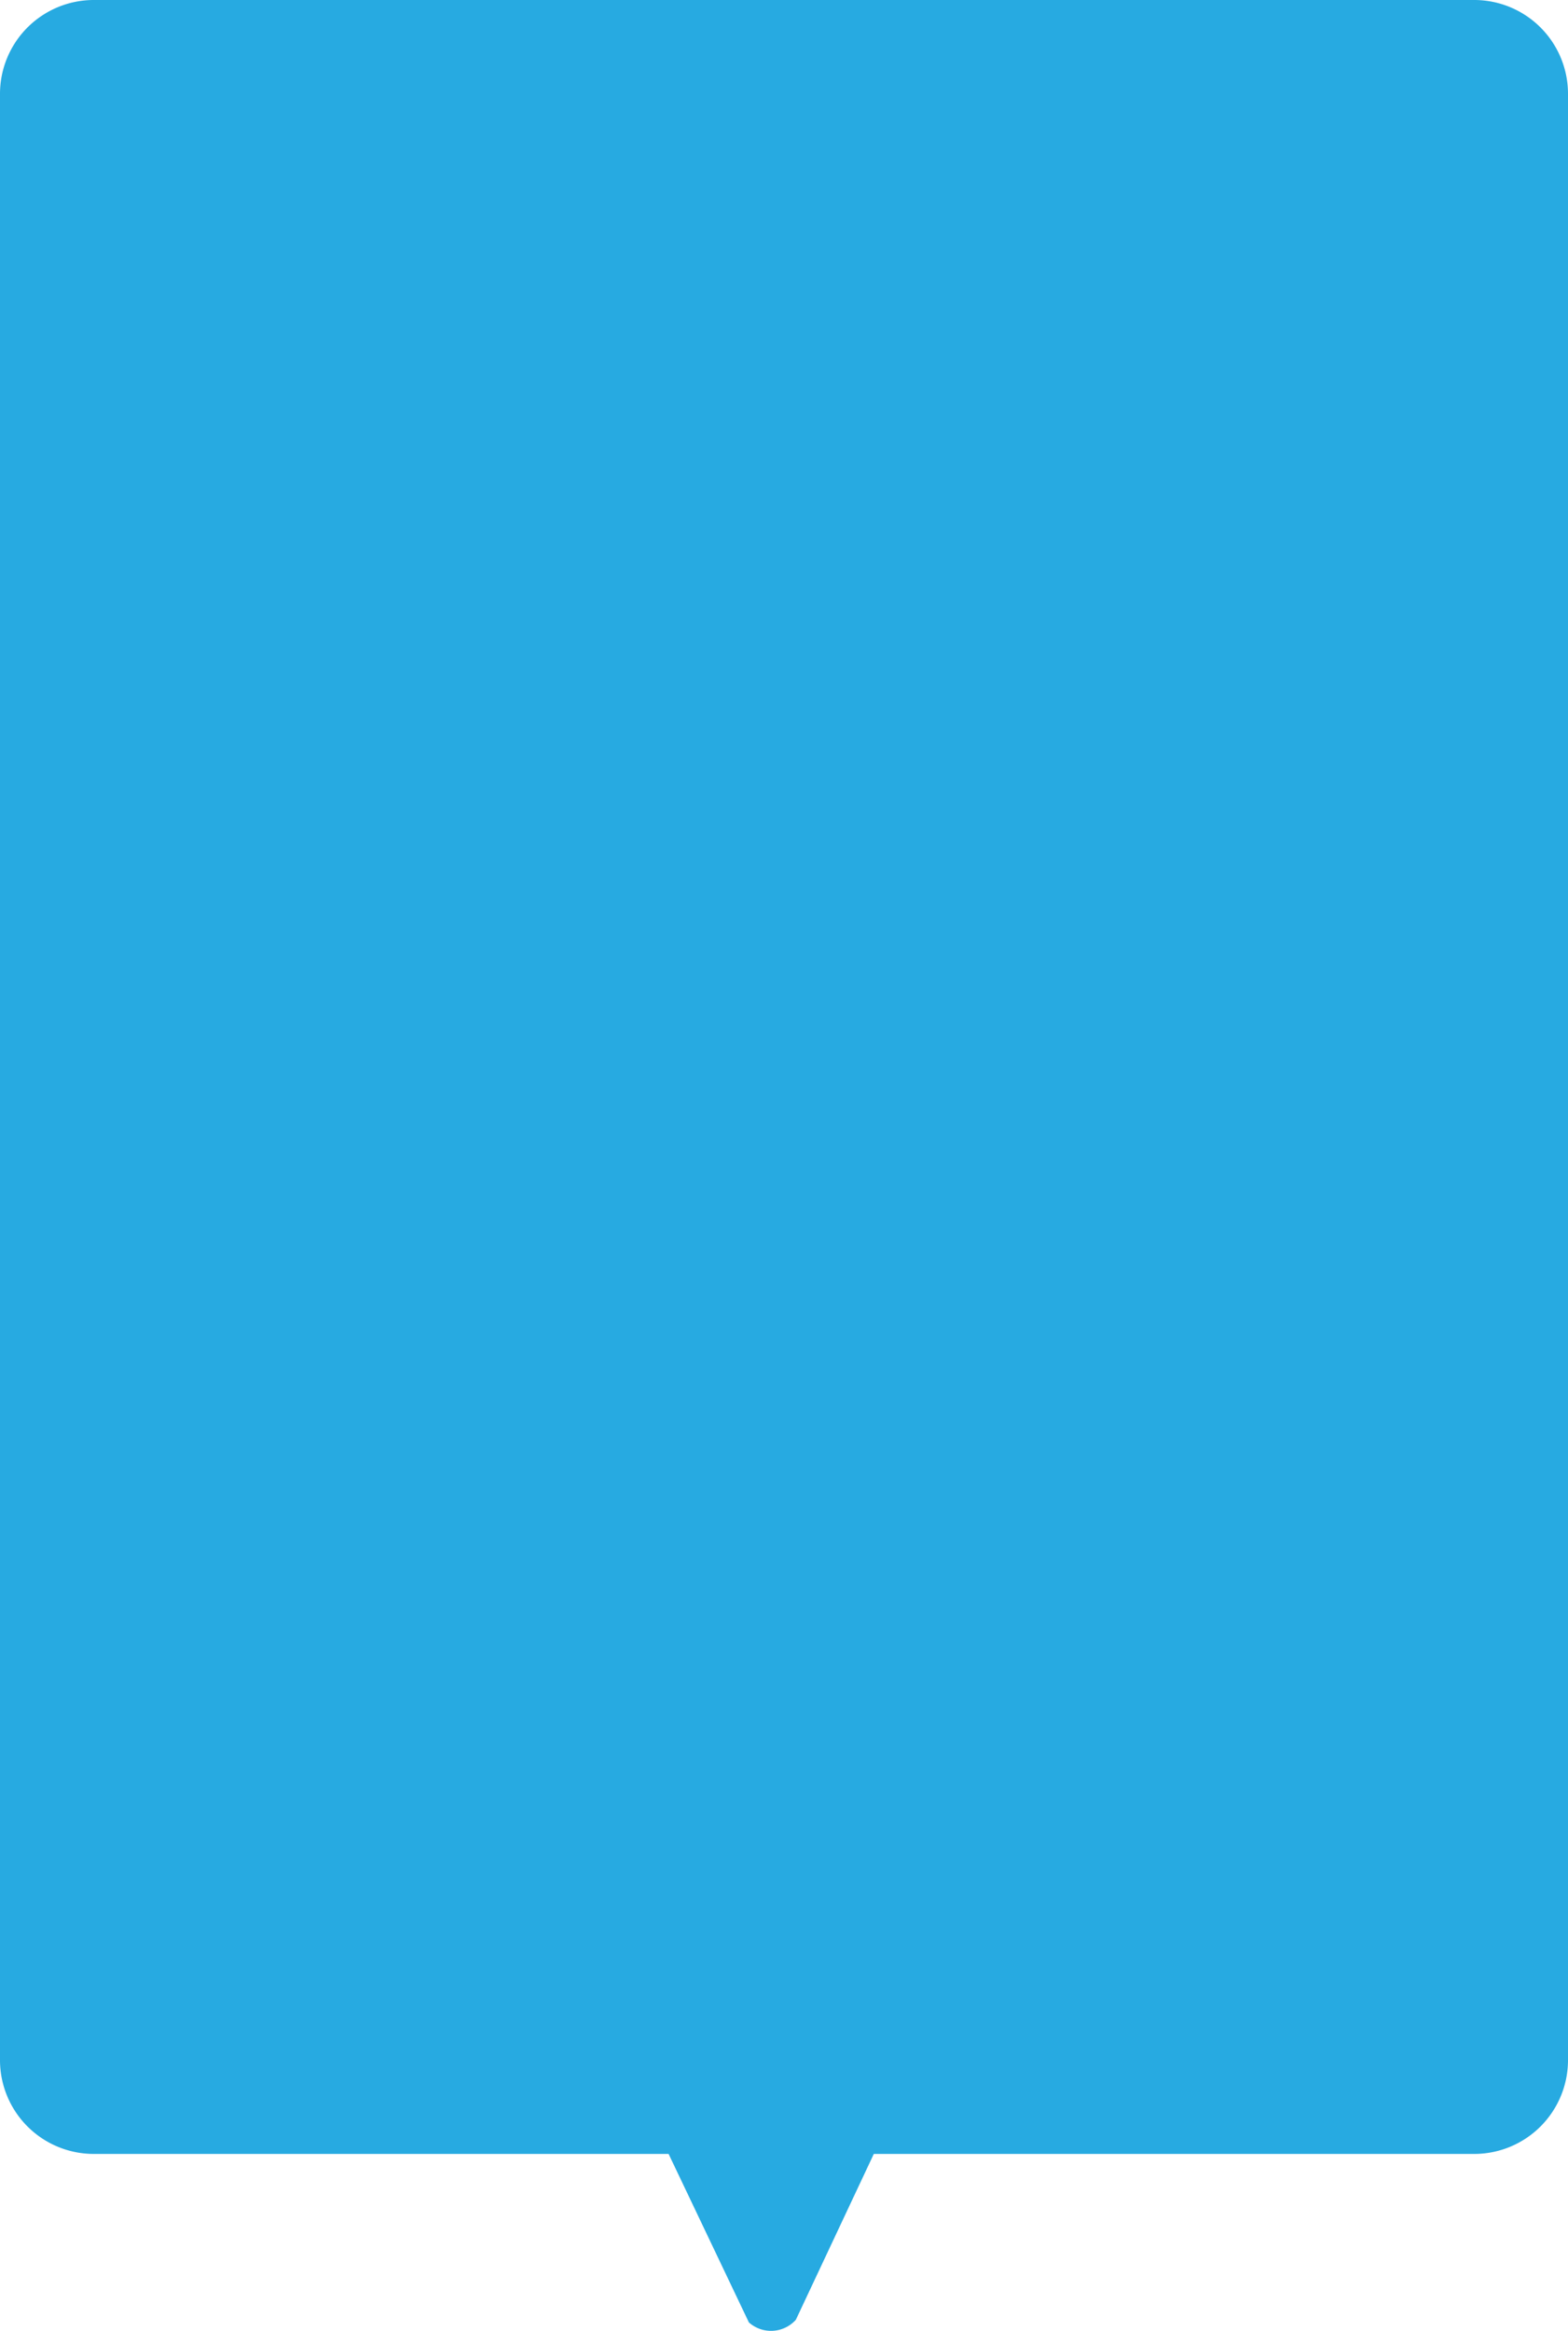<svg xmlns="http://www.w3.org/2000/svg" viewBox="0 0 504.85 750.2"><defs><style>.cls-1{fill:#27aae1;}</style></defs><title>bubble8</title><g id="Layer_2" data-name="Layer 2"><g id="Layer_1-2" data-name="Layer 1"><path class="cls-1" d="M474.74,0H30.11A30.2,30.2,0,0,0,0,30.11v633a30.2,30.2,0,0,0,30.11,30.11H215.27l25.85,54.23a10.74,10.74,0,0,0,15.12-.85l25.1-53.38H474.74a30.2,30.2,0,0,0,30.11-30.11v-633A30.2,30.2,0,0,0,474.74,0Z"/></g></g></svg>